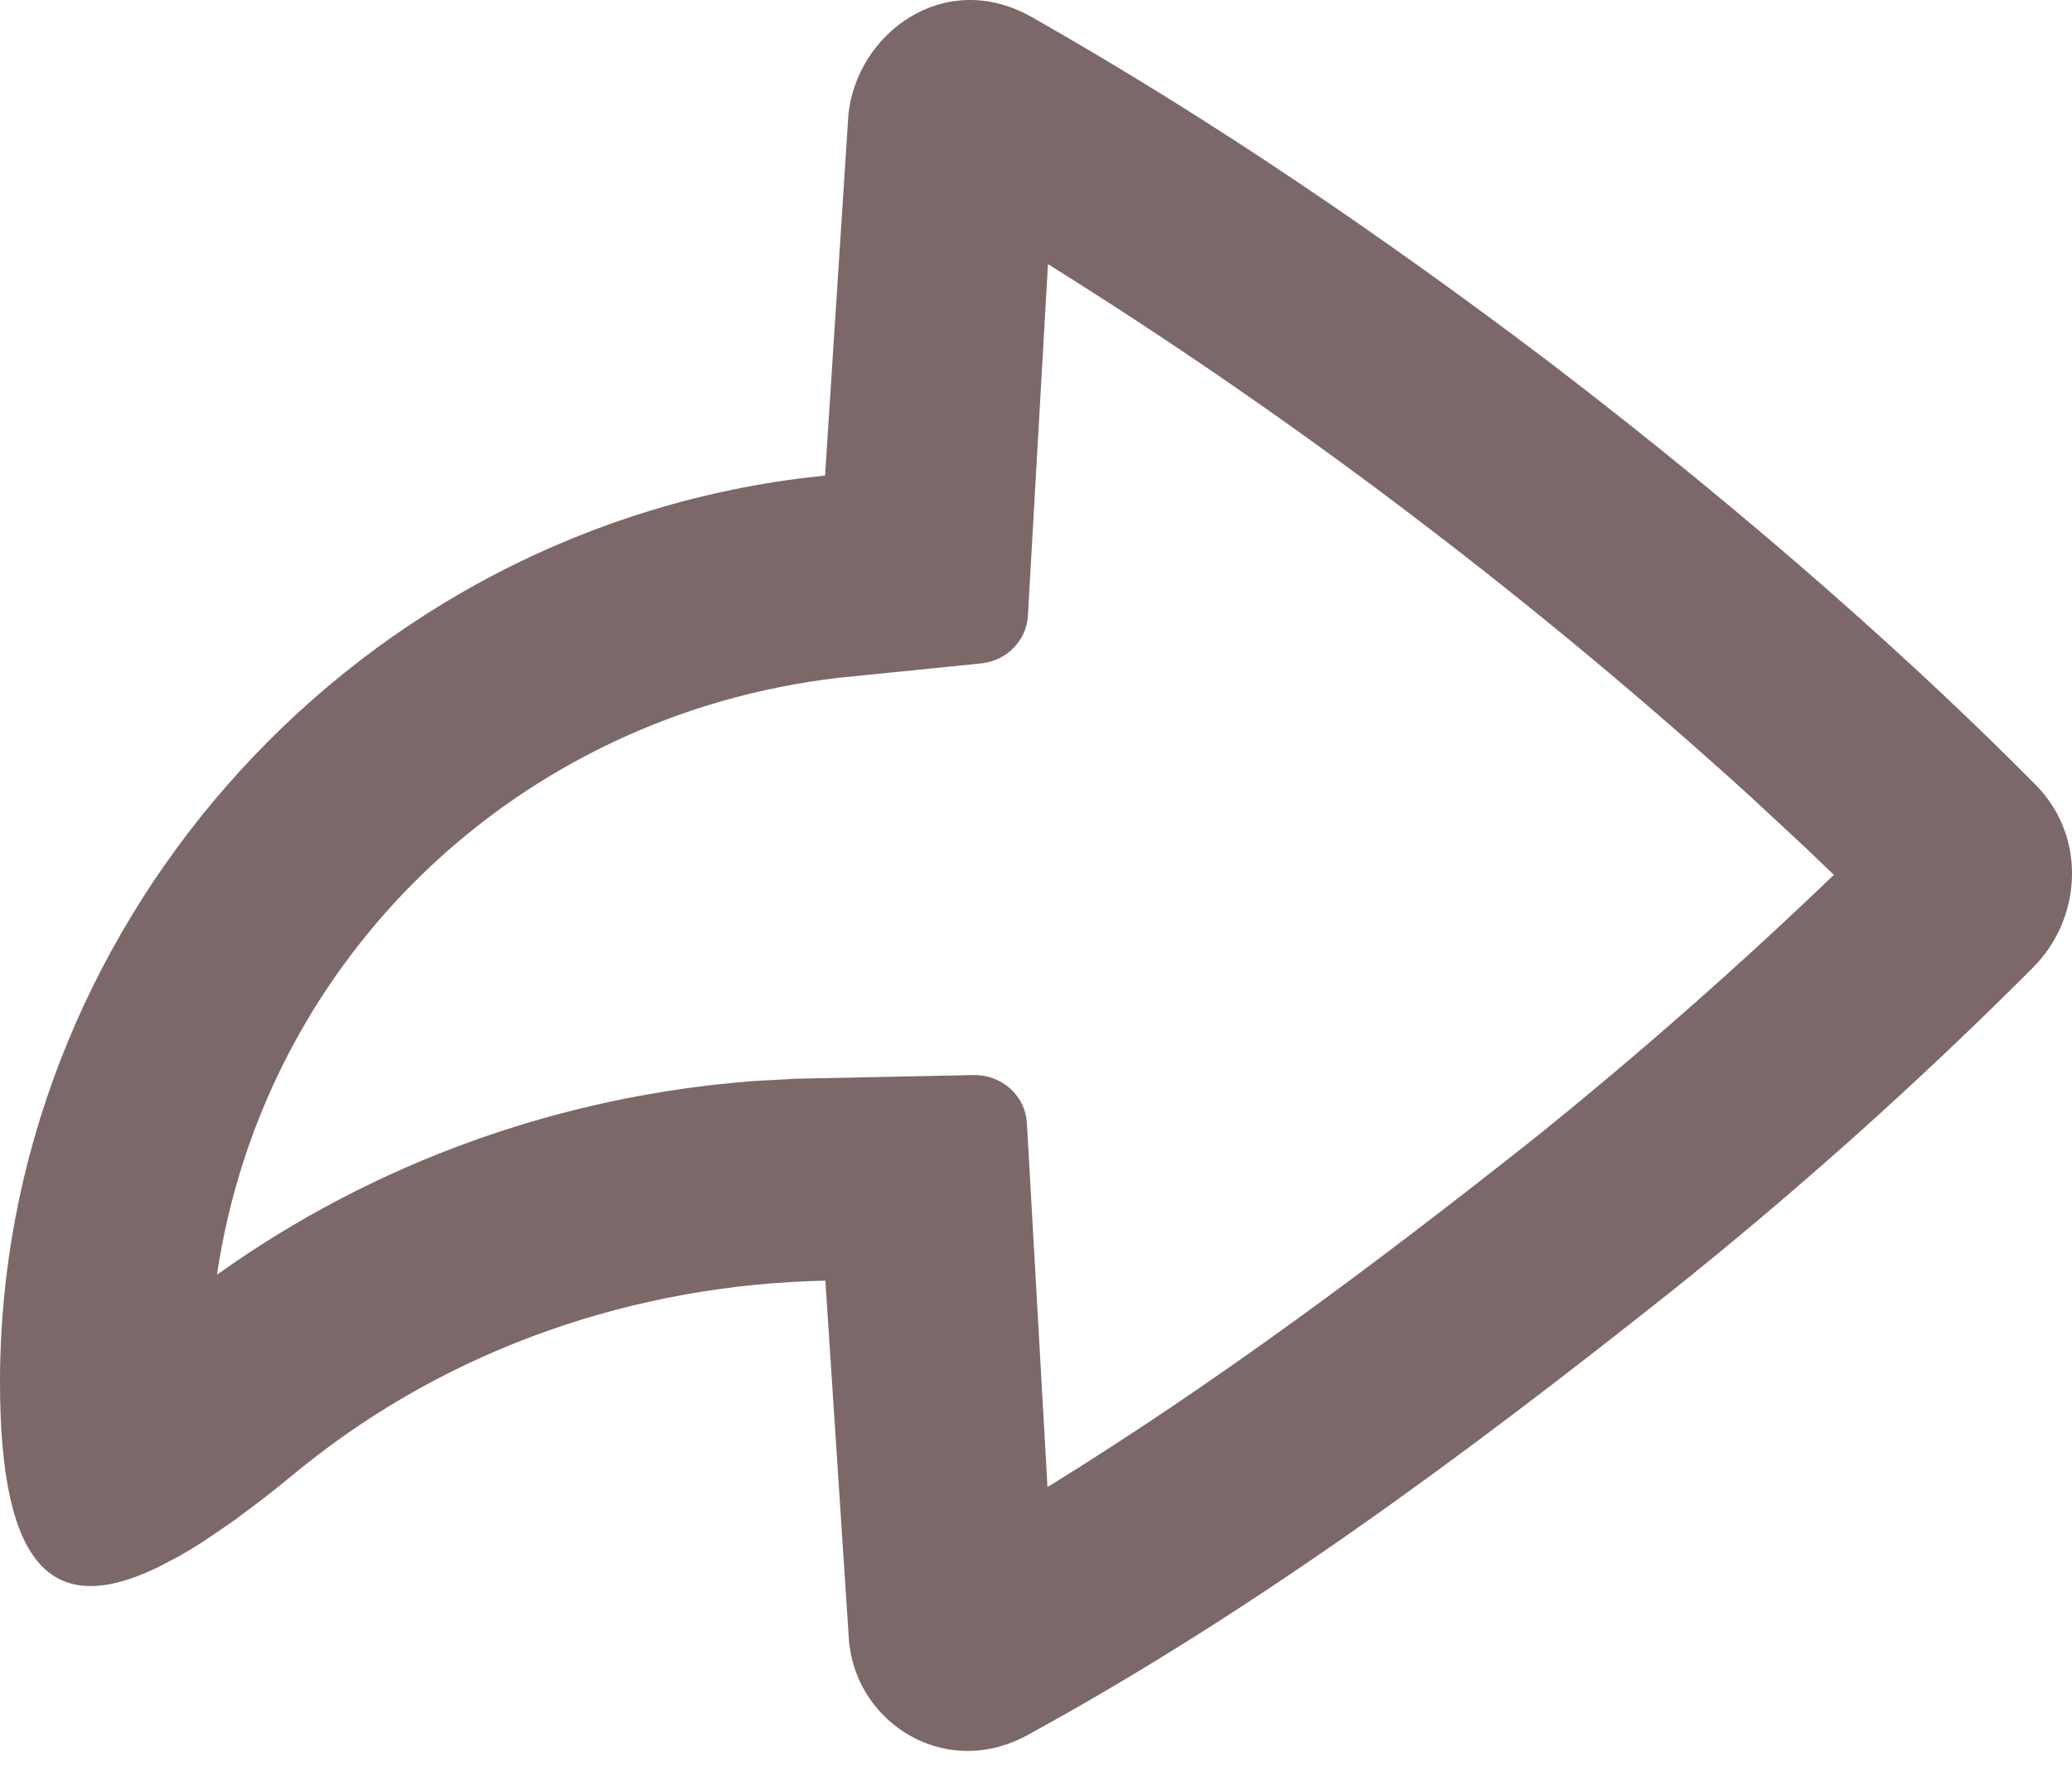 <svg width="35" height="30" viewBox="0 0 35 30" fill="none" xmlns="http://www.w3.org/2000/svg">
<path d="M14.331 1.94C14.465 0.58 15.931 -0.54 17.409 0.277C20.482 2.021 23.382 4.007 26.187 6.13C29.649 8.779 32.427 11.275 34.395 13.268C35.248 14.136 35.168 15.506 34.352 16.334C32.404 18.287 30.343 20.131 28.179 21.857C24.756 24.572 21.212 27.203 17.353 29.313C16.044 30.028 14.626 29.21 14.373 27.942L14.343 27.749L13.942 21.634C10.735 21.7 7.63 22.767 5.147 24.753L4.679 25.133L4.453 25.311L4.016 25.64L3.804 25.79L3.398 26.064C3.272 26.144 3.143 26.221 3.013 26.295L2.649 26.485C0.943 27.301 0 26.579 0 23.342C0 15.807 5.731 9.102 13.479 8.086L13.937 8.033L14.331 1.94ZM17.702 4.462L17.363 10.402C17.352 10.606 17.266 10.798 17.121 10.945C16.977 11.093 16.783 11.185 16.574 11.207L14.17 11.45C8.757 12.076 4.461 16.175 3.665 21.534C6.312 19.642 9.455 18.509 12.734 18.262L13.435 18.223L16.445 18.161C16.674 18.157 16.896 18.238 17.064 18.389C17.232 18.54 17.333 18.747 17.346 18.969L17.694 25.121C20.525 23.375 23.223 21.364 25.931 19.219C27.679 17.811 29.363 16.33 30.977 14.779L30.521 14.341L29.539 13.429C27.763 11.817 25.916 10.28 24.004 8.822C21.976 7.272 19.873 5.818 17.702 4.462Z" fill="#7C6868"/>
</svg>
